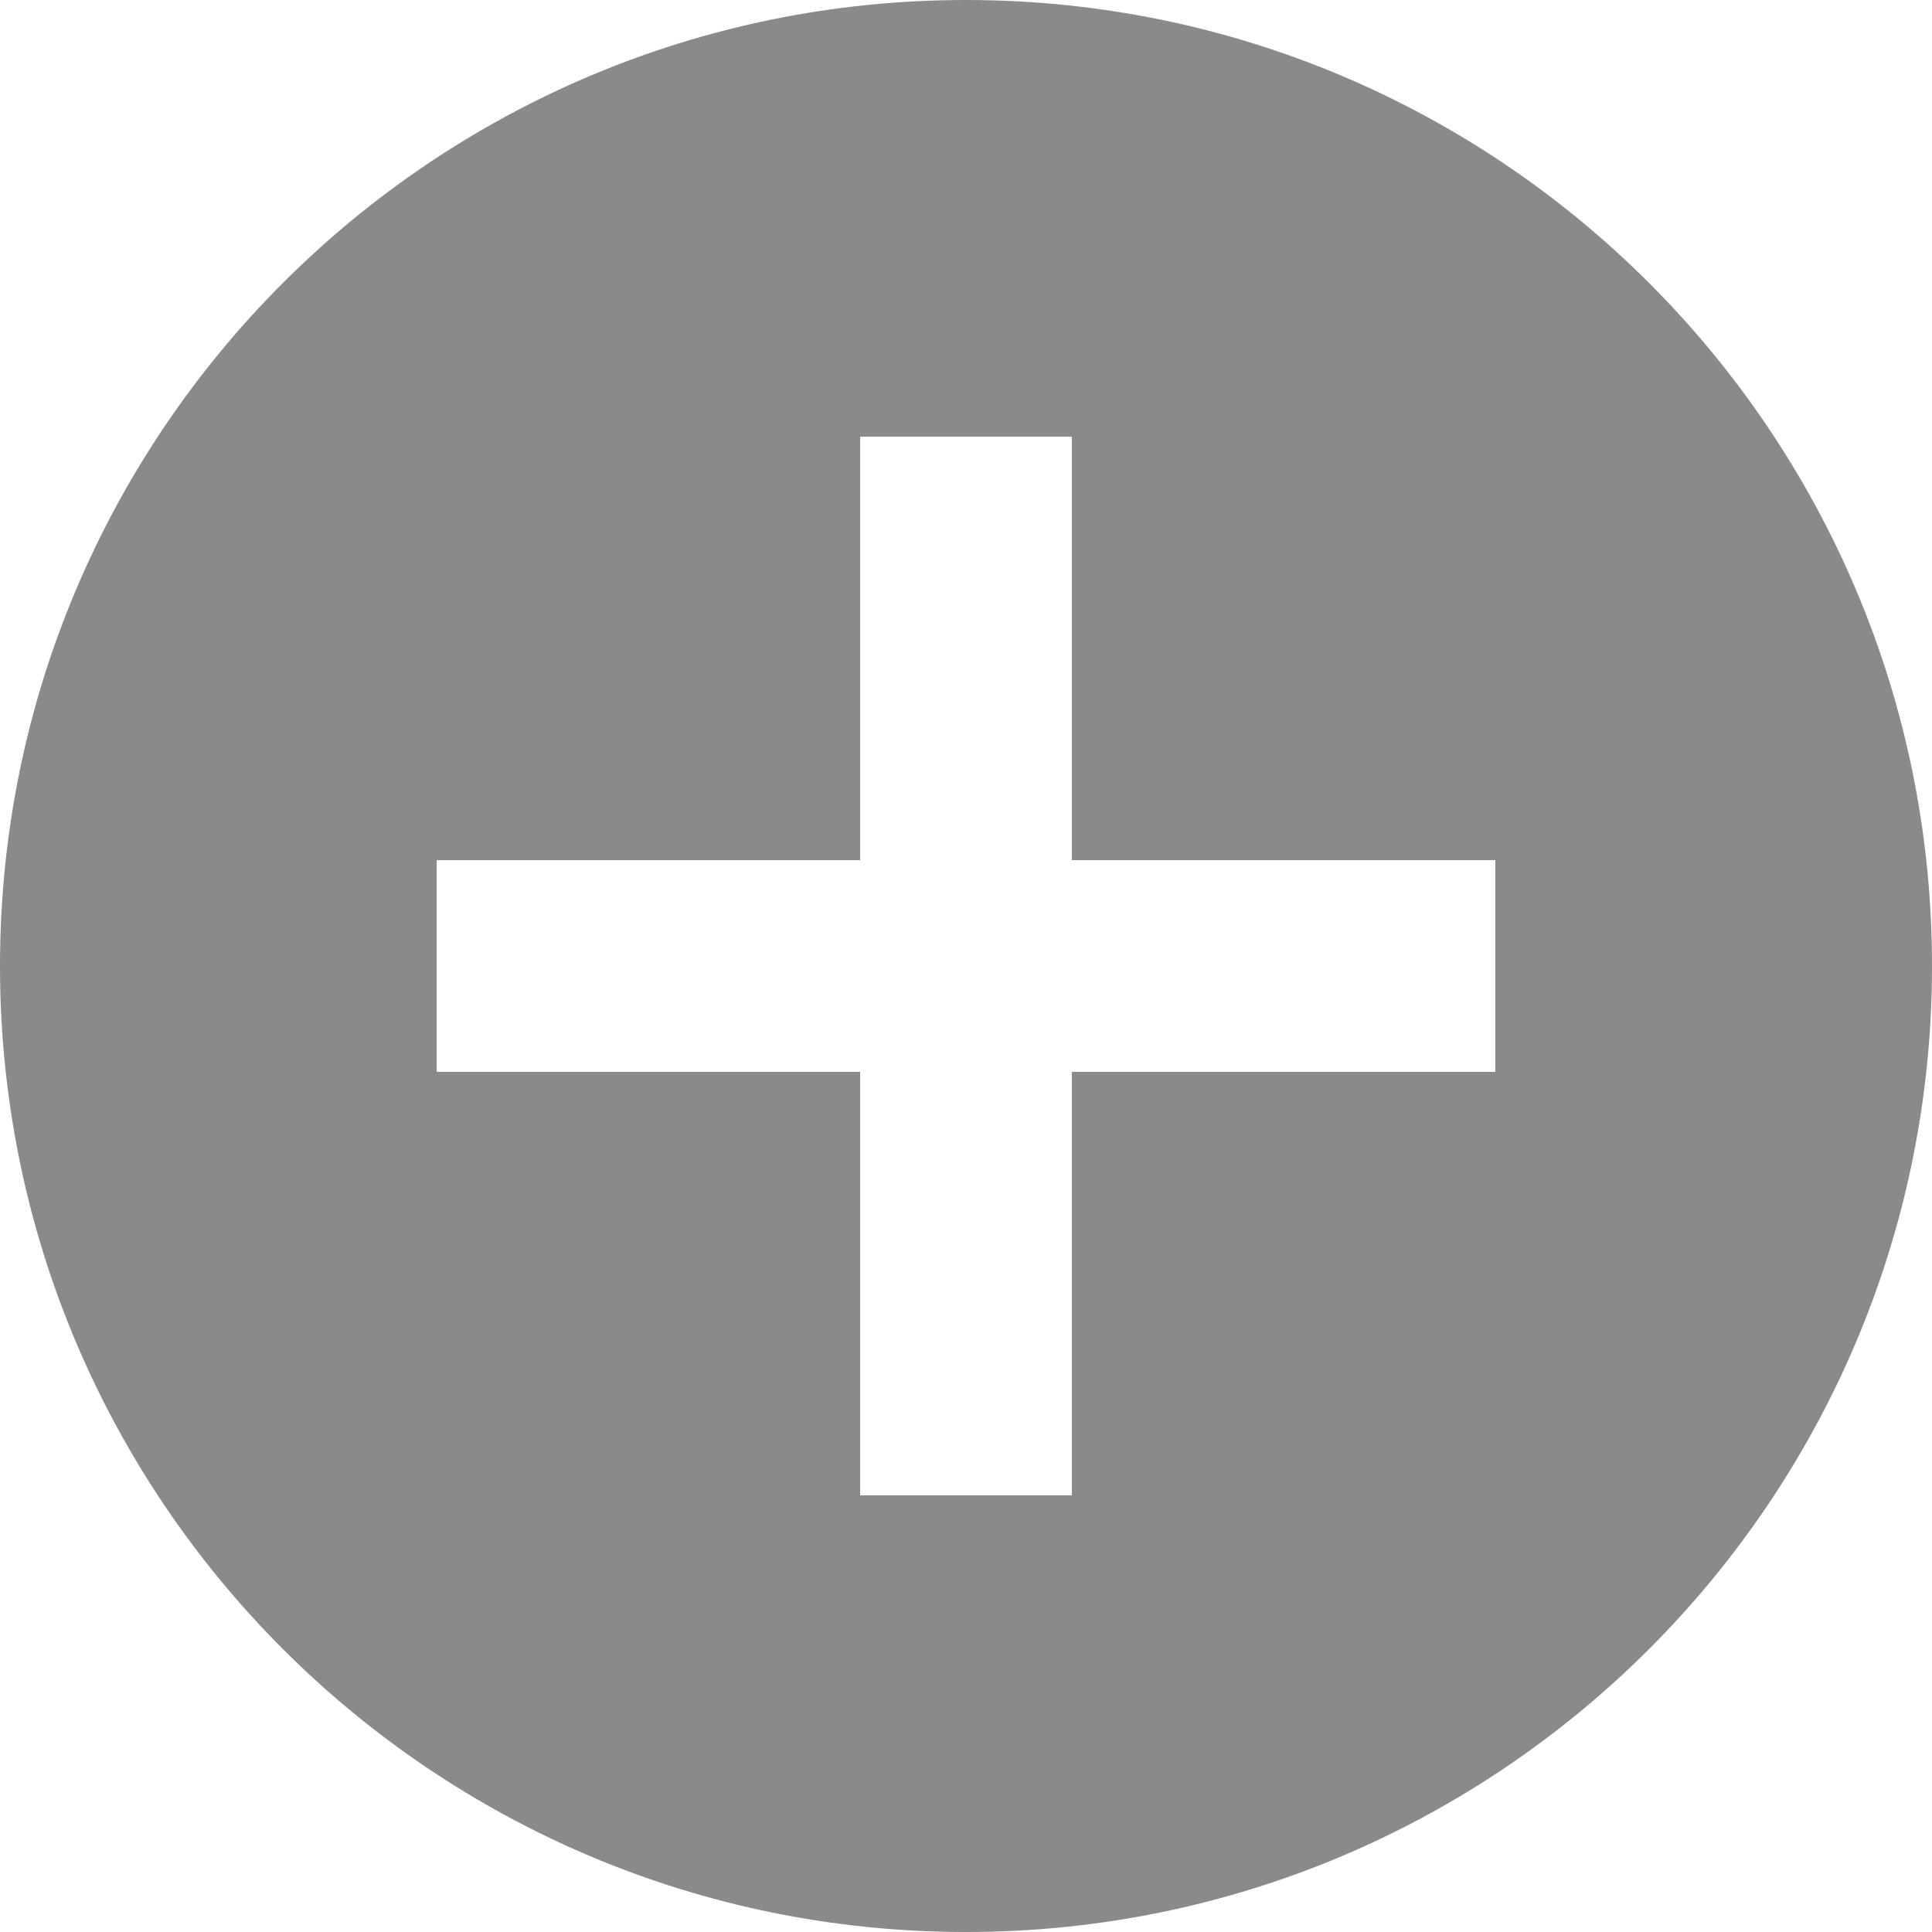 <?xml version="1.0" standalone="no"?><!DOCTYPE svg PUBLIC "-//W3C//DTD SVG 1.1//EN" "http://www.w3.org/Graphics/SVG/1.1/DTD/svg11.dtd"><svg t="1505202485268" class="icon" style="" viewBox="0 0 1024 1024" version="1.1" xmlns="http://www.w3.org/2000/svg" p-id="2475" xmlns:xlink="http://www.w3.org/1999/xlink" width="200" height="200"><defs><style type="text/css"></style></defs><path d="M512 0C229.208 0 0 229.208 0 512s229.208 512 512 512c282.736 0 512-229.208 512-512S794.736 0 512 0M792.548 568.11l-224.438 0 0 224.438-112.219 0 0-224.438-224.438 0 0-112.219 224.438 0 0-224.438 112.219 0 0 224.438 224.438 0L792.548 568.11z" p-id="2476" fill="#8a8a8a"></path></svg>